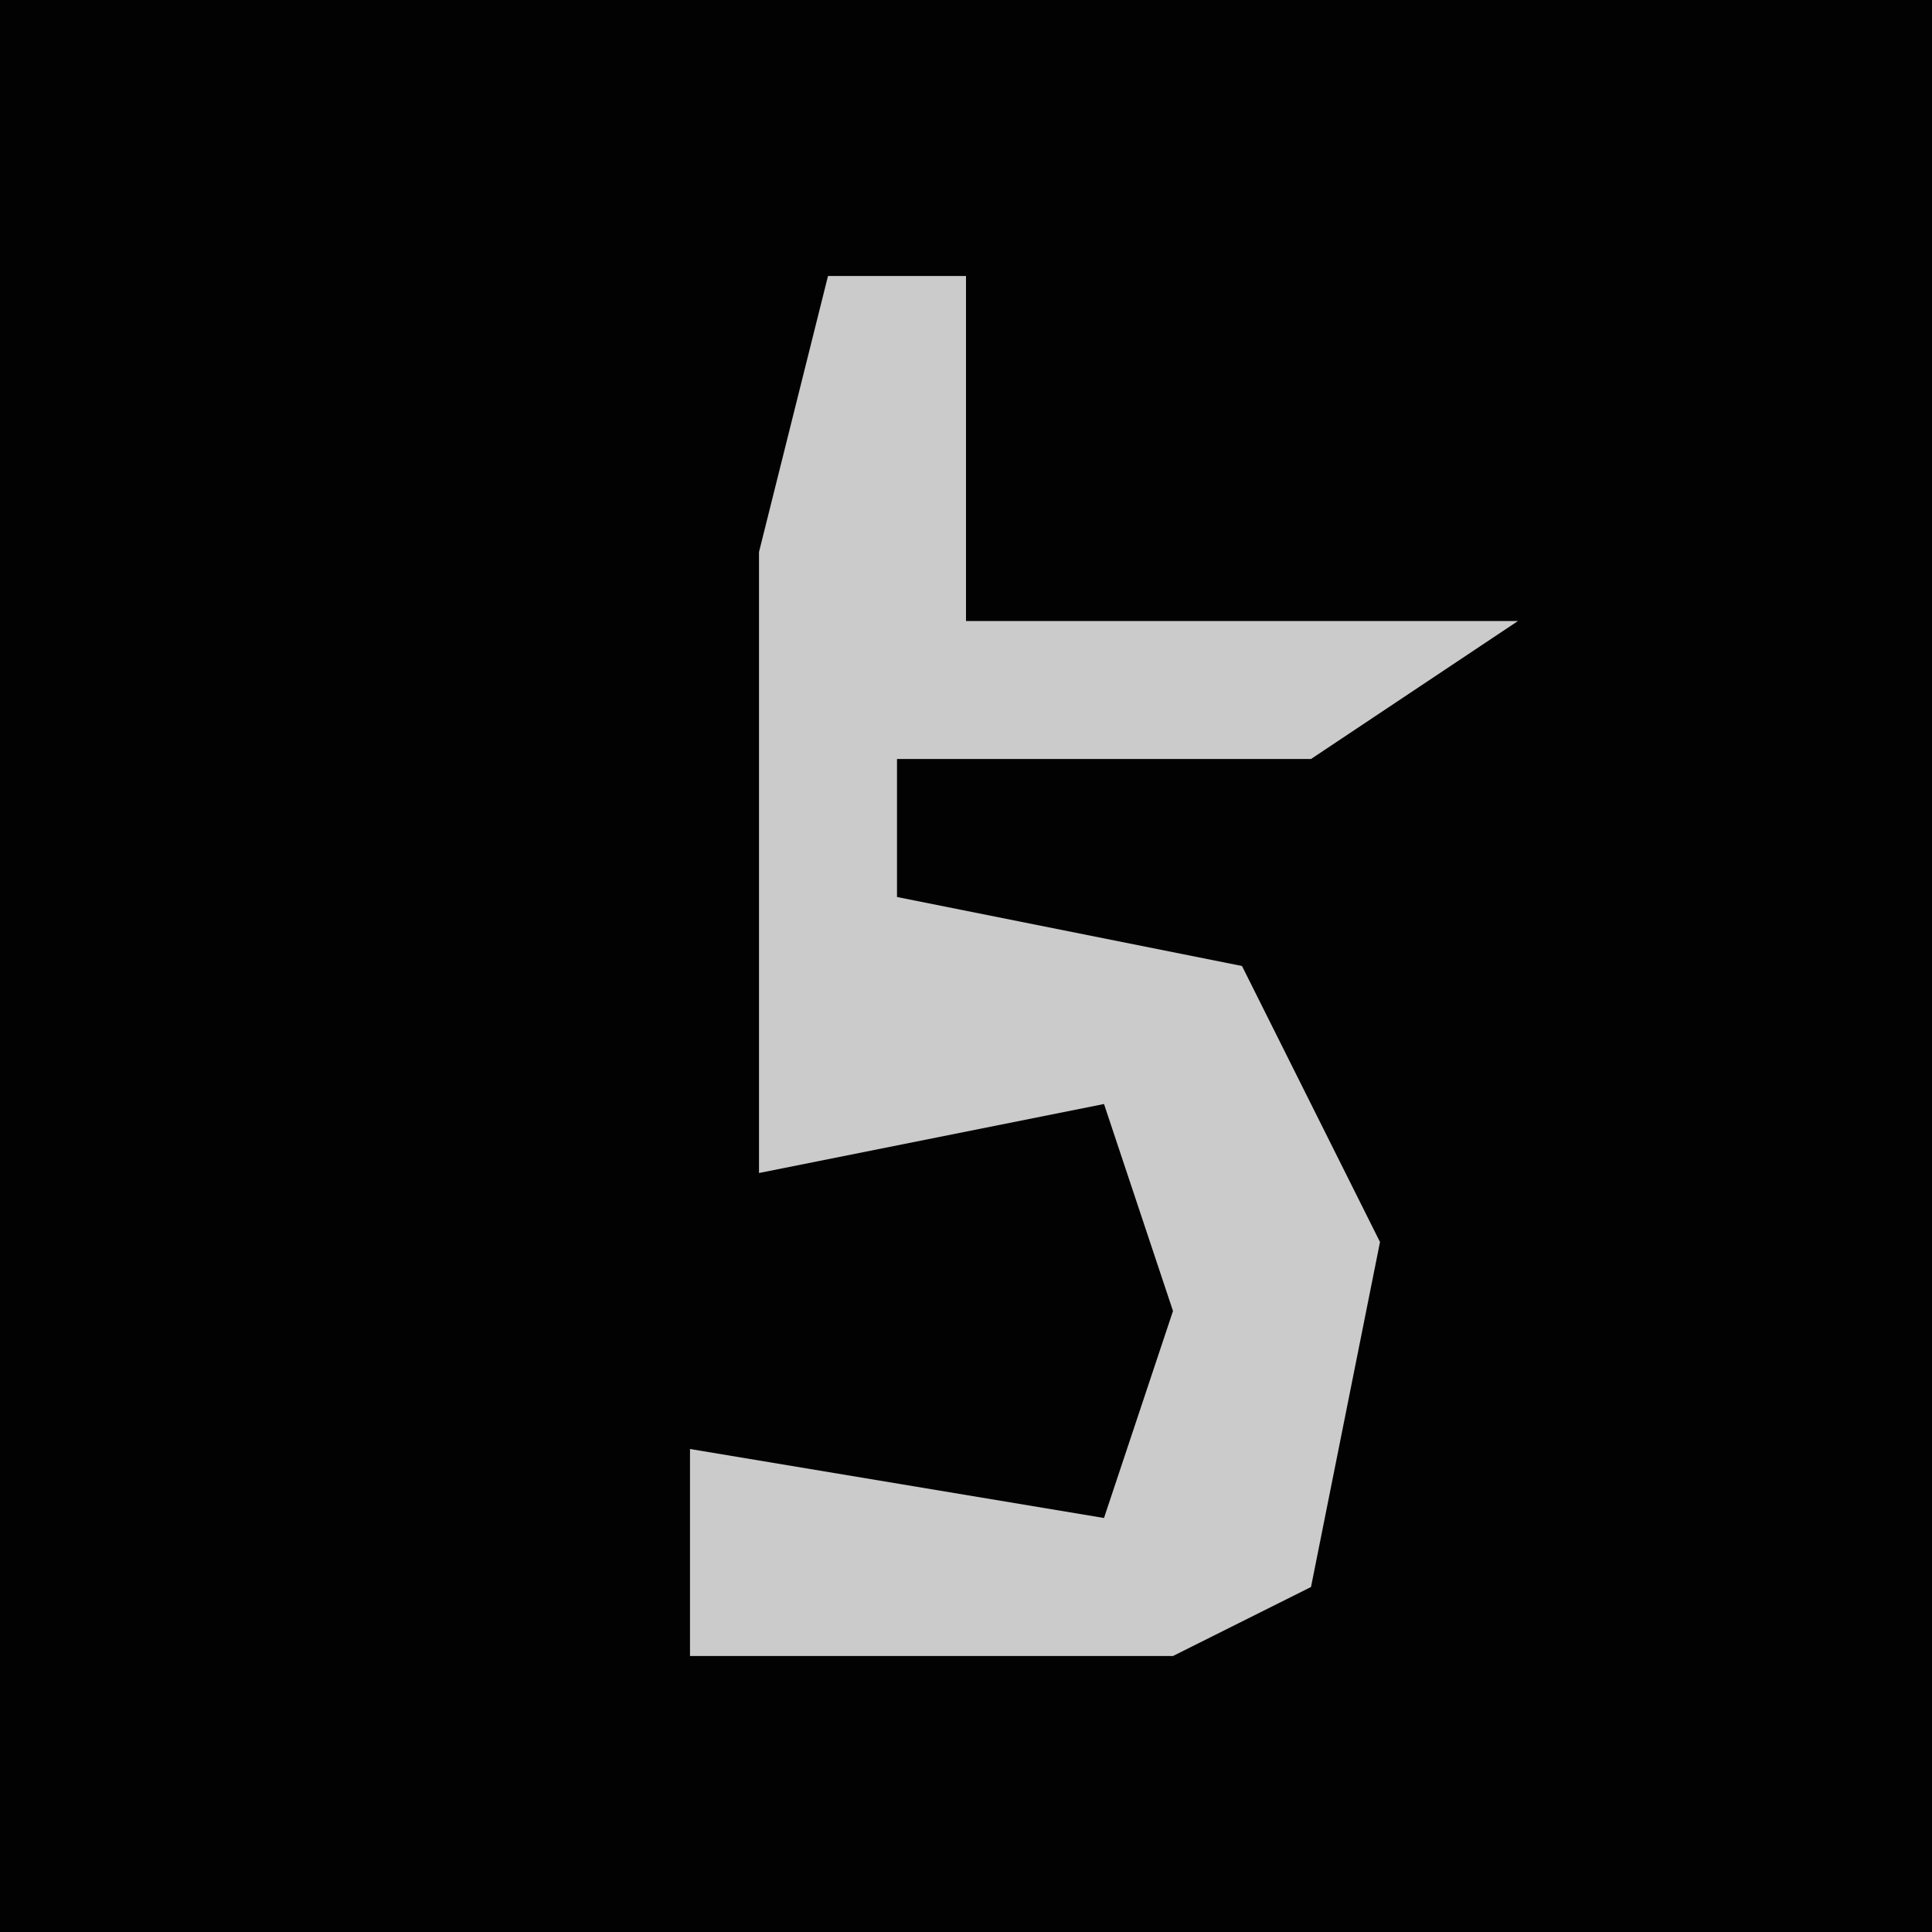 <?xml version="1.0" encoding="UTF-8"?>
<svg version="1.1" xmlns="http://www.w3.org/2000/svg" width="28" height="28">
<path d="M0,0 L28,0 L28,28 L0,28 Z " fill="#020202" transform="translate(0,0)"/>
<path d="M0,0 L2,0 L2,5 L10,5 L7,7 L1,7 L1,9 L6,10 L8,14 L7,19 L5,20 L-2,20 L-2,17 L4,18 L5,15 L4,12 L-1,13 L-1,4 Z " fill="#CBCBCB" transform="translate(12,4)"/>
</svg>
